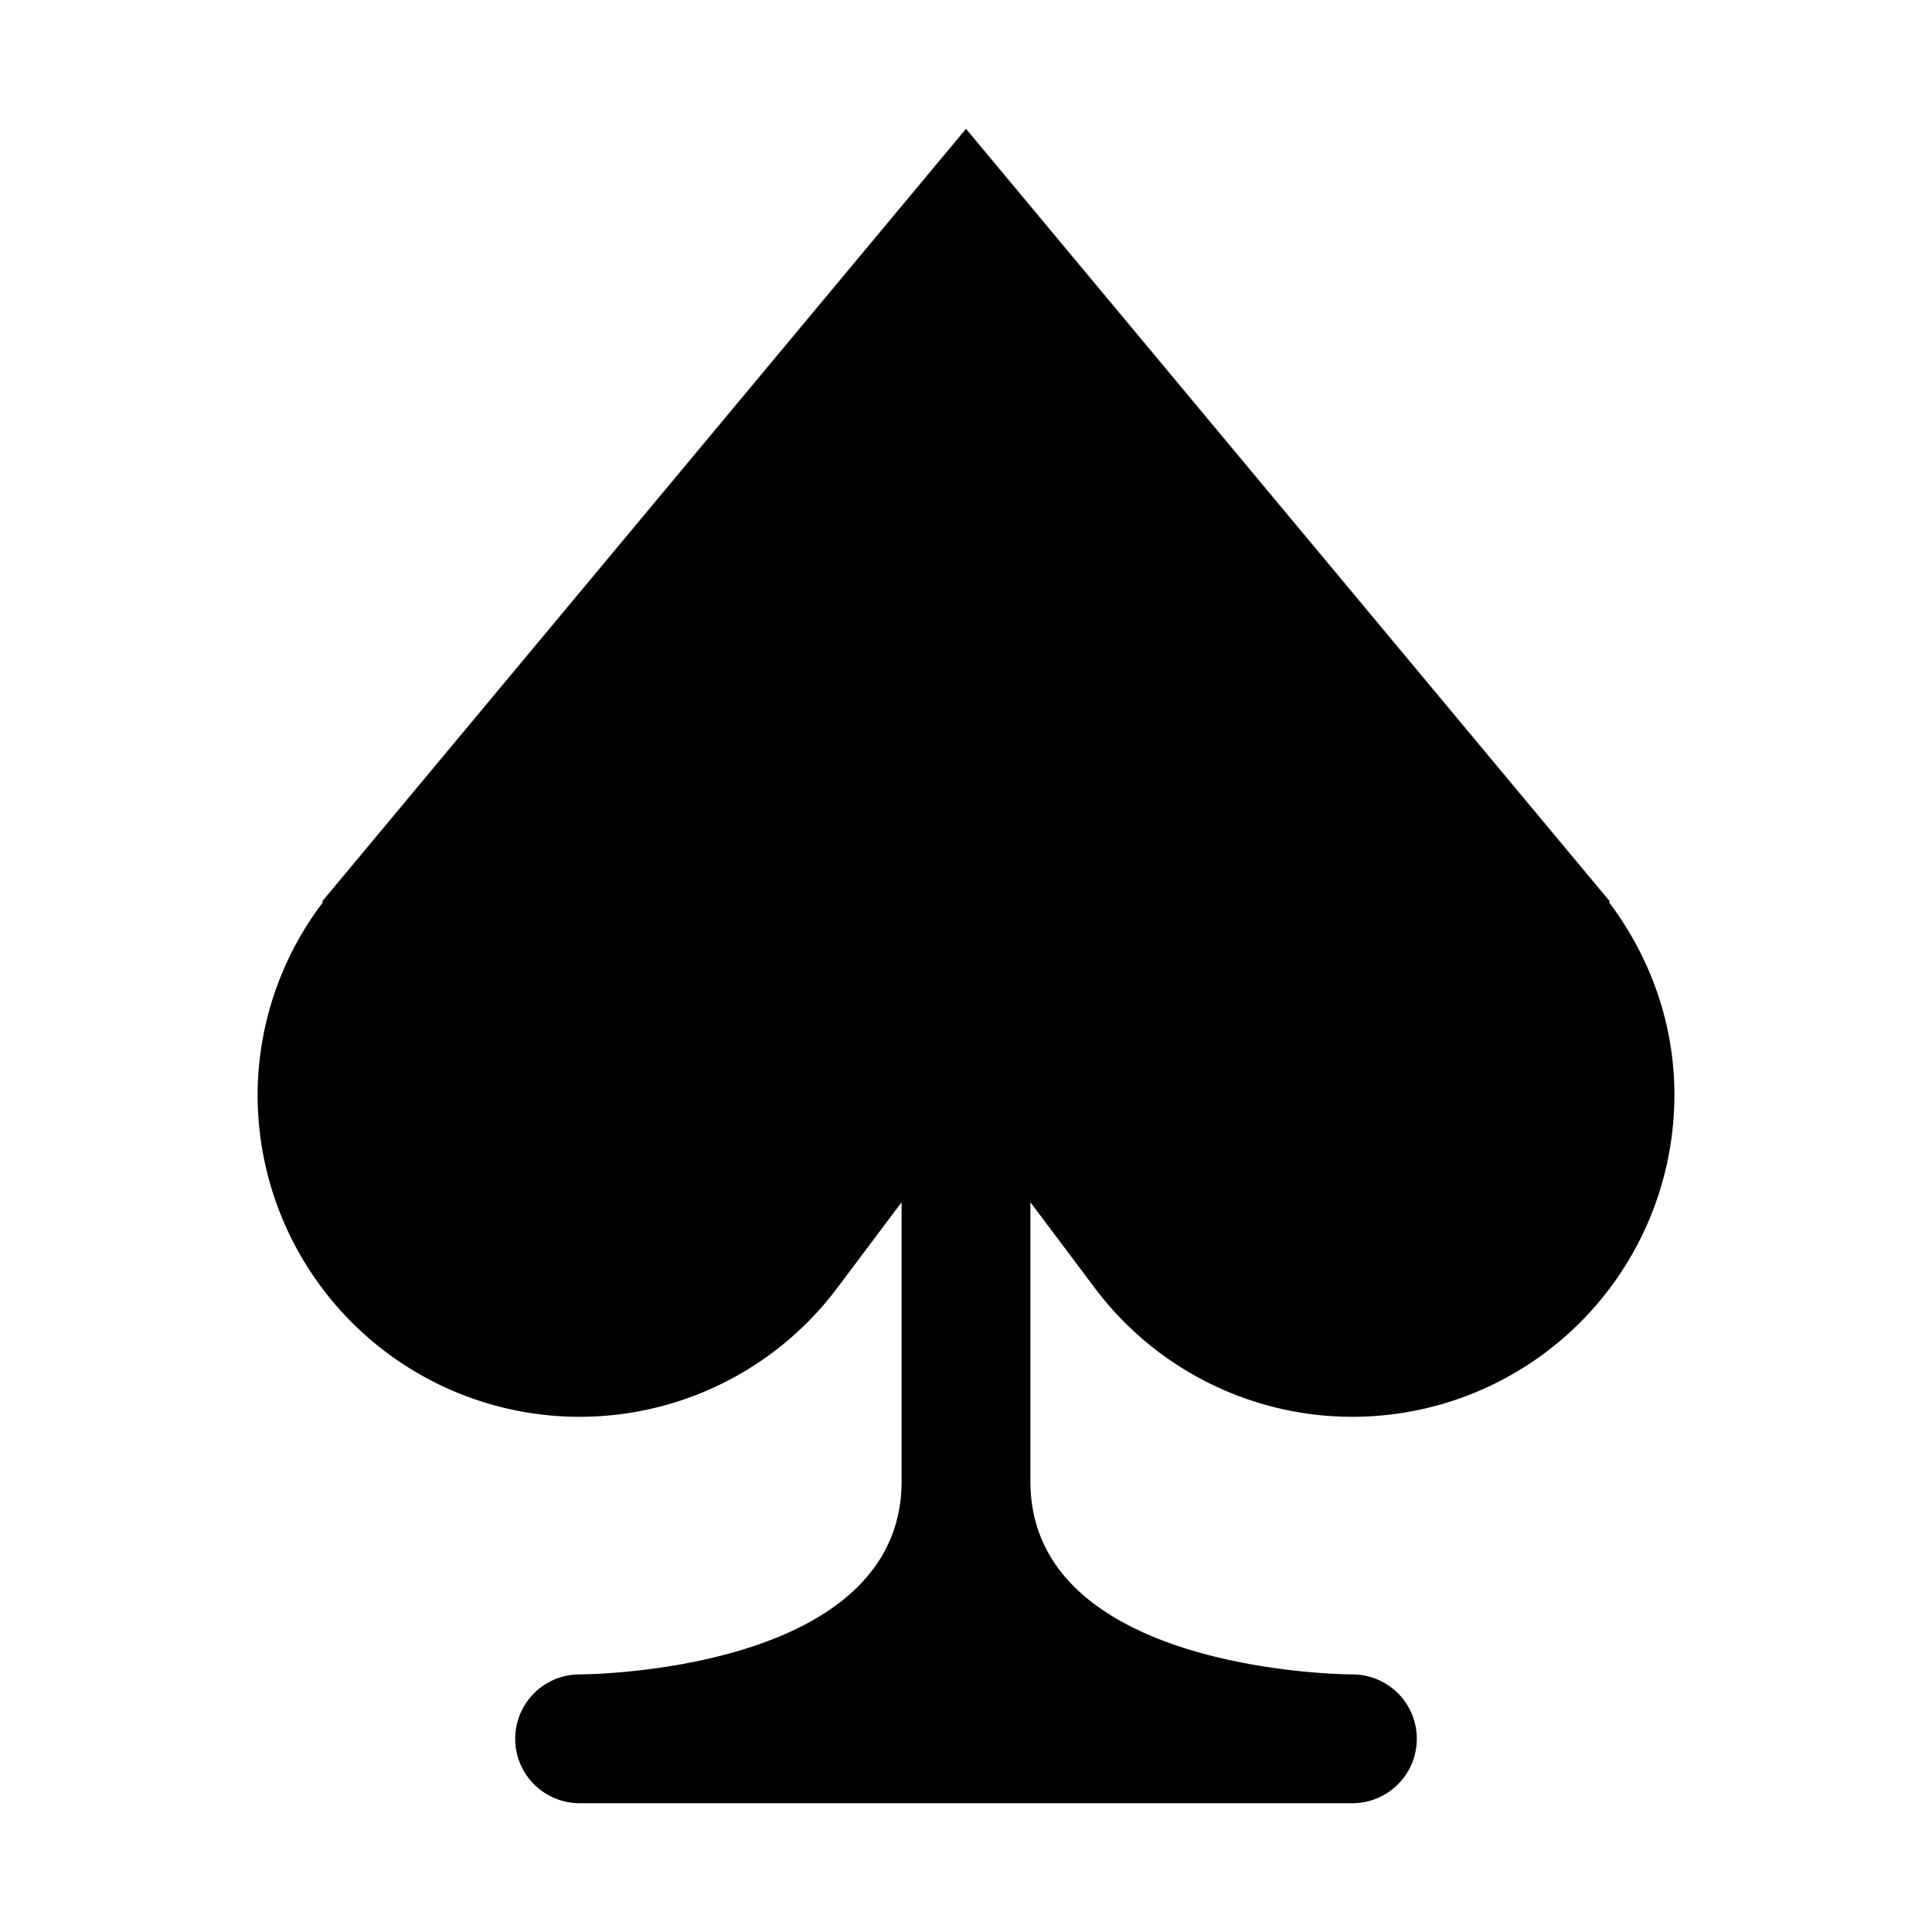 <svg xmlns="http://www.w3.org/2000/svg" viewBox="0 0 15 15" height="1em" width="1em">
  <path d="M8.5 10A2.5 2.5 0 0 0 13 8.5c0-.564-.194-1.079-.509-1.497L12.5 7l-5-6-5 6 .009.003A2.478 2.478 0 0 0 2 8.5 2.5 2.5 0 0 0 6.5 10l.5-.666V11.5C7 13 4.5 13 4.5 13a.5.5 0 1 0 0 1h6a.5.5 0 0 0 0-1S8 13 8 11.5V9.334l.5.666z"/>
</svg>
